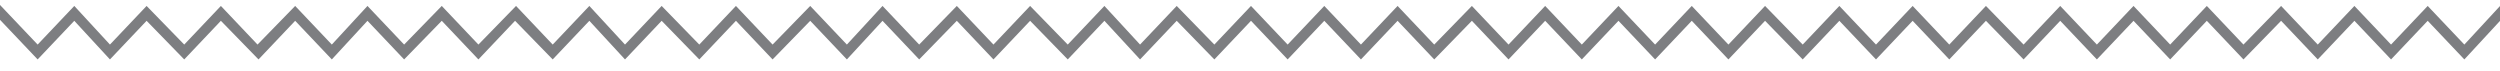 <?xml version="1.0" encoding="utf-8"?>
<!-- Generator: Adobe Illustrator 19.0.0, SVG Export Plug-In . SVG Version: 6.00 Build 0)  -->
<svg version="1.1" id="Layer_1" xmlns="http://www.w3.org/2000/svg" xmlns:xlink="http://www.w3.org/1999/xlink" x="0px" y="0px"
	 viewBox="508.2 376.9 252.4 7.2" style="enable-background:new 508.2 376.9 252.4 7.2;" xml:space="preserve">
<style type="text/css">
	.st0{fill:#7D7E81;}
</style>
<g id="XMLID_1_">
	<polygon class="st0" points="760.7,377.4 760.7,378.9 757,382.9 753.3,379 749.6,382.9 745.9,379 742.2,382.9 738.5,379 
		734.7,382.9 731,379 727.3,382.9 723.6,379 719.9,382.9 716.2,379 712.5,382.9 708.7,379 705,382.9 701.3,379 697.6,382.9 
		693.9,379 690.2,382.9 686.4,379 682.7,382.9 679,379 675.3,382.9 671.6,379 667.9,382.9 664.2,379 660.5,382.9 656.8,379 
		653,382.9 649.3,379 645.6,382.9 641.9,379 638.2,382.9 634.5,379 634.5,379 634.5,379 630.8,382.9 627,379 623.3,382.9 619.7,379 
		616,382.9 612.2,379 608.5,382.9 604.8,379 601,382.9 597.3,379 593.7,382.9 590,379 586.2,382.9 582.5,379 578.8,382.9 575,379 
		571.3,382.9 567.7,379 564,382.9 560.2,379 556.5,382.9 552.8,379 549,382.9 545.3,379 541.7,382.9 538,379 534.3,382.9 530.5,379 
		526.8,382.9 523,379 519.3,382.9 515.7,379 512,382.9 508.2,378.9 508.2,377.4 512,381.4 515.7,377.5 519.3,381.4 523,377.5 
		526.8,381.4 530.5,377.5 534.2,381.4 538,377.5 541.7,381.4 545.3,377.5 549,381.4 552.8,377.5 556.5,381.4 560.3,377.5 564,381.4 
		567.7,377.5 571.3,381.4 575,377.5 578.8,381.4 582.5,377.5 586.2,381.4 590,377.5 593.7,381.4 597.3,377.5 601,381.4 604.8,377.5 
		608.5,381.4 612.2,377.5 616,381.4 619.7,377.5 623.3,381.4 627,377.5 630.8,381.4 634.5,377.5 634.5,377.5 634.5,377.5 
		638.2,381.4 641.9,377.5 645.6,381.4 649.3,377.5 653,381.4 656.8,377.5 660.5,381.4 664.2,377.5 667.9,381.4 671.6,377.5 
		675.3,381.4 679,377.5 682.7,381.4 686.4,377.5 690.2,381.4 693.9,377.5 697.6,381.4 701.3,377.5 705,381.4 708.7,377.5 
		712.5,381.4 716.2,377.5 719.9,381.4 723.6,377.5 727.3,381.4 731,377.5 734.7,381.4 738.5,377.5 742.2,381.4 745.9,377.5 
		749.6,381.4 753.3,377.5 757,381.4 	"/>
</g>
</svg>

